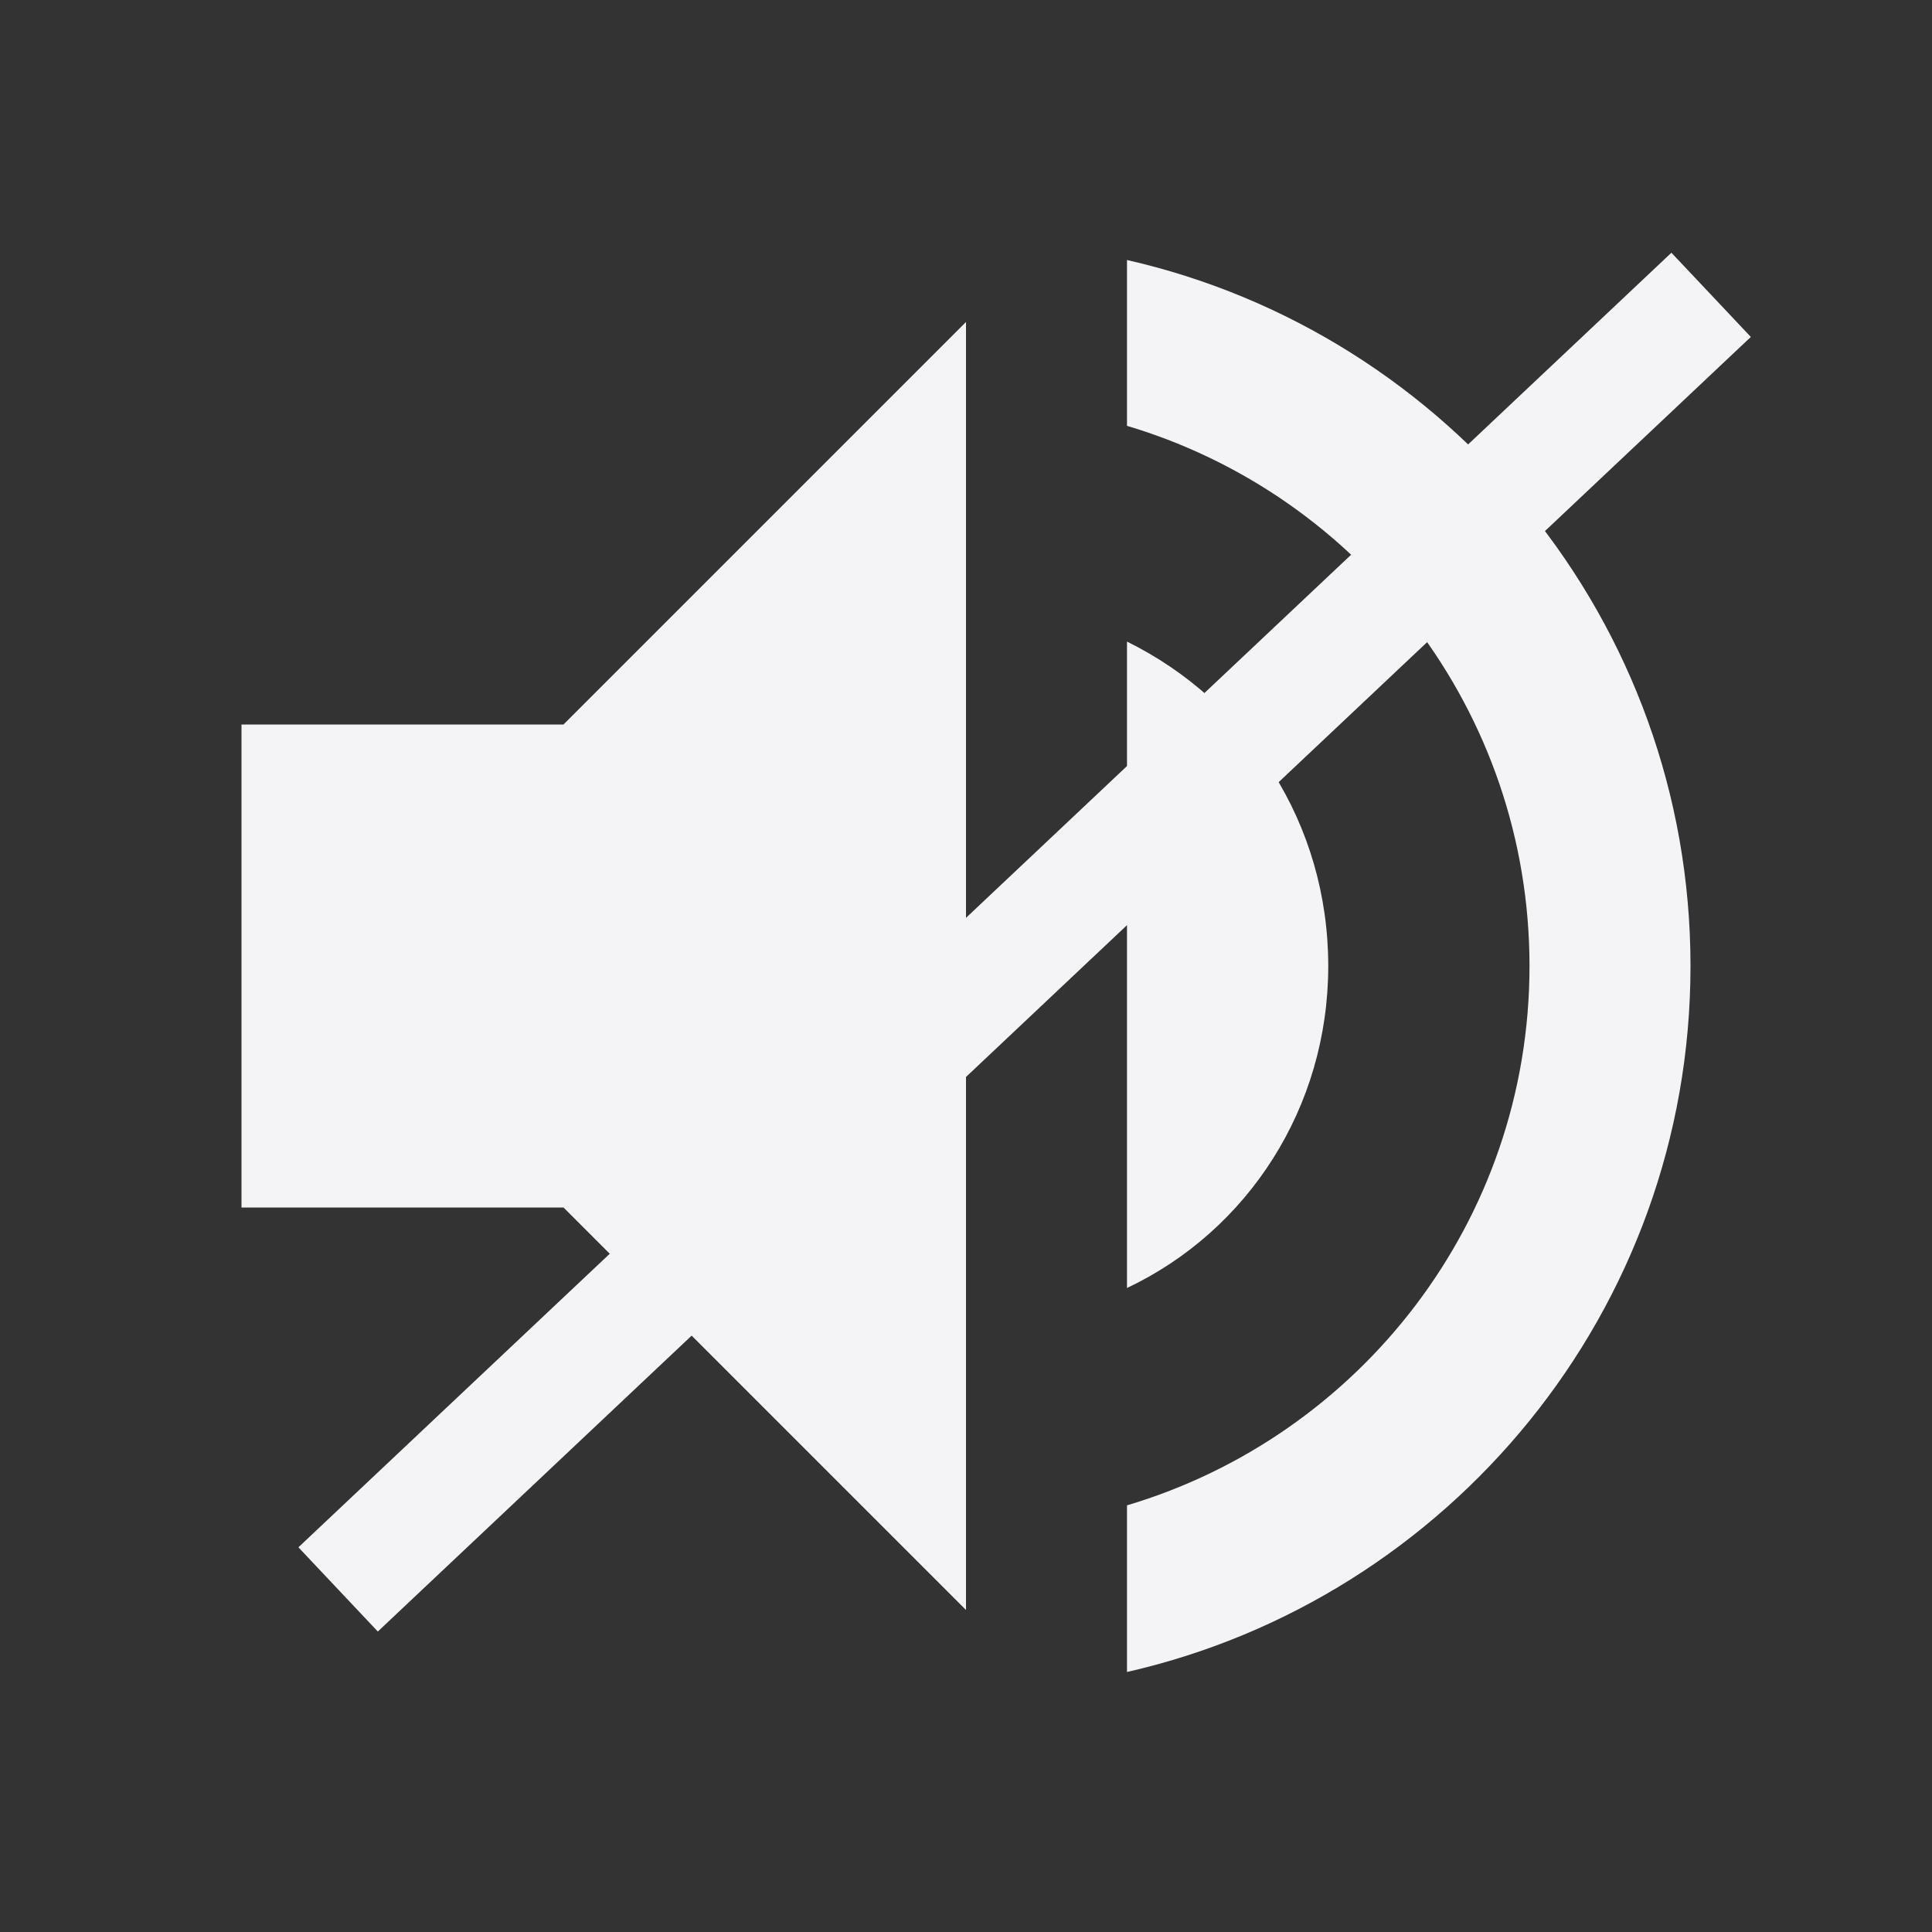 <?xml version="1.0" encoding="UTF-8" standalone="no"?>
<svg xmlns:dc="http://purl.org/dc/elements/1.1/" xmlns:cc="http://creativecommons.org/ns#"
   xmlns:rdf="http://www.w3.org/1999/02/22-rdf-syntax-ns#" xmlns:svg="http://www.w3.org/2000/svg"
   xmlns="http://www.w3.org/2000/svg" id="svg4" viewBox="0 0 24 24" height="240" width="240" version="1.1">
   <rect x="0" y="0" width="24" height="24" fill="#333333" stroke="none"/>
   <defs id="defs8" />
   <path style="fill:#f4f4f7;fill-opacity:1" id="path2"
      d="M14,3.23V5.29C16.89,6.15 19,8.83 19,12C19,15.17 16.89,17.84 14,18.7V20.77C18,19.86 21,16.28 21,12C21,7.72 18,4.14 14,3.23M16.5,12C16.5,10.23 15.5,8.71 14,7.97V16C15.5,15.29 16.5,13.76 16.5,12M3,9V15H7L12,20V4L7,9H3Z"
      fill="#f4f4f7" />
   <rect transform="rotate(46.684)" y="-12.953" x="16.528" height="23.442" width="1.438" id="rect5141"
      style="opacity:1;fill:#f4f4f7;fill-opacity:1;stroke-width:0.1" />
</svg>